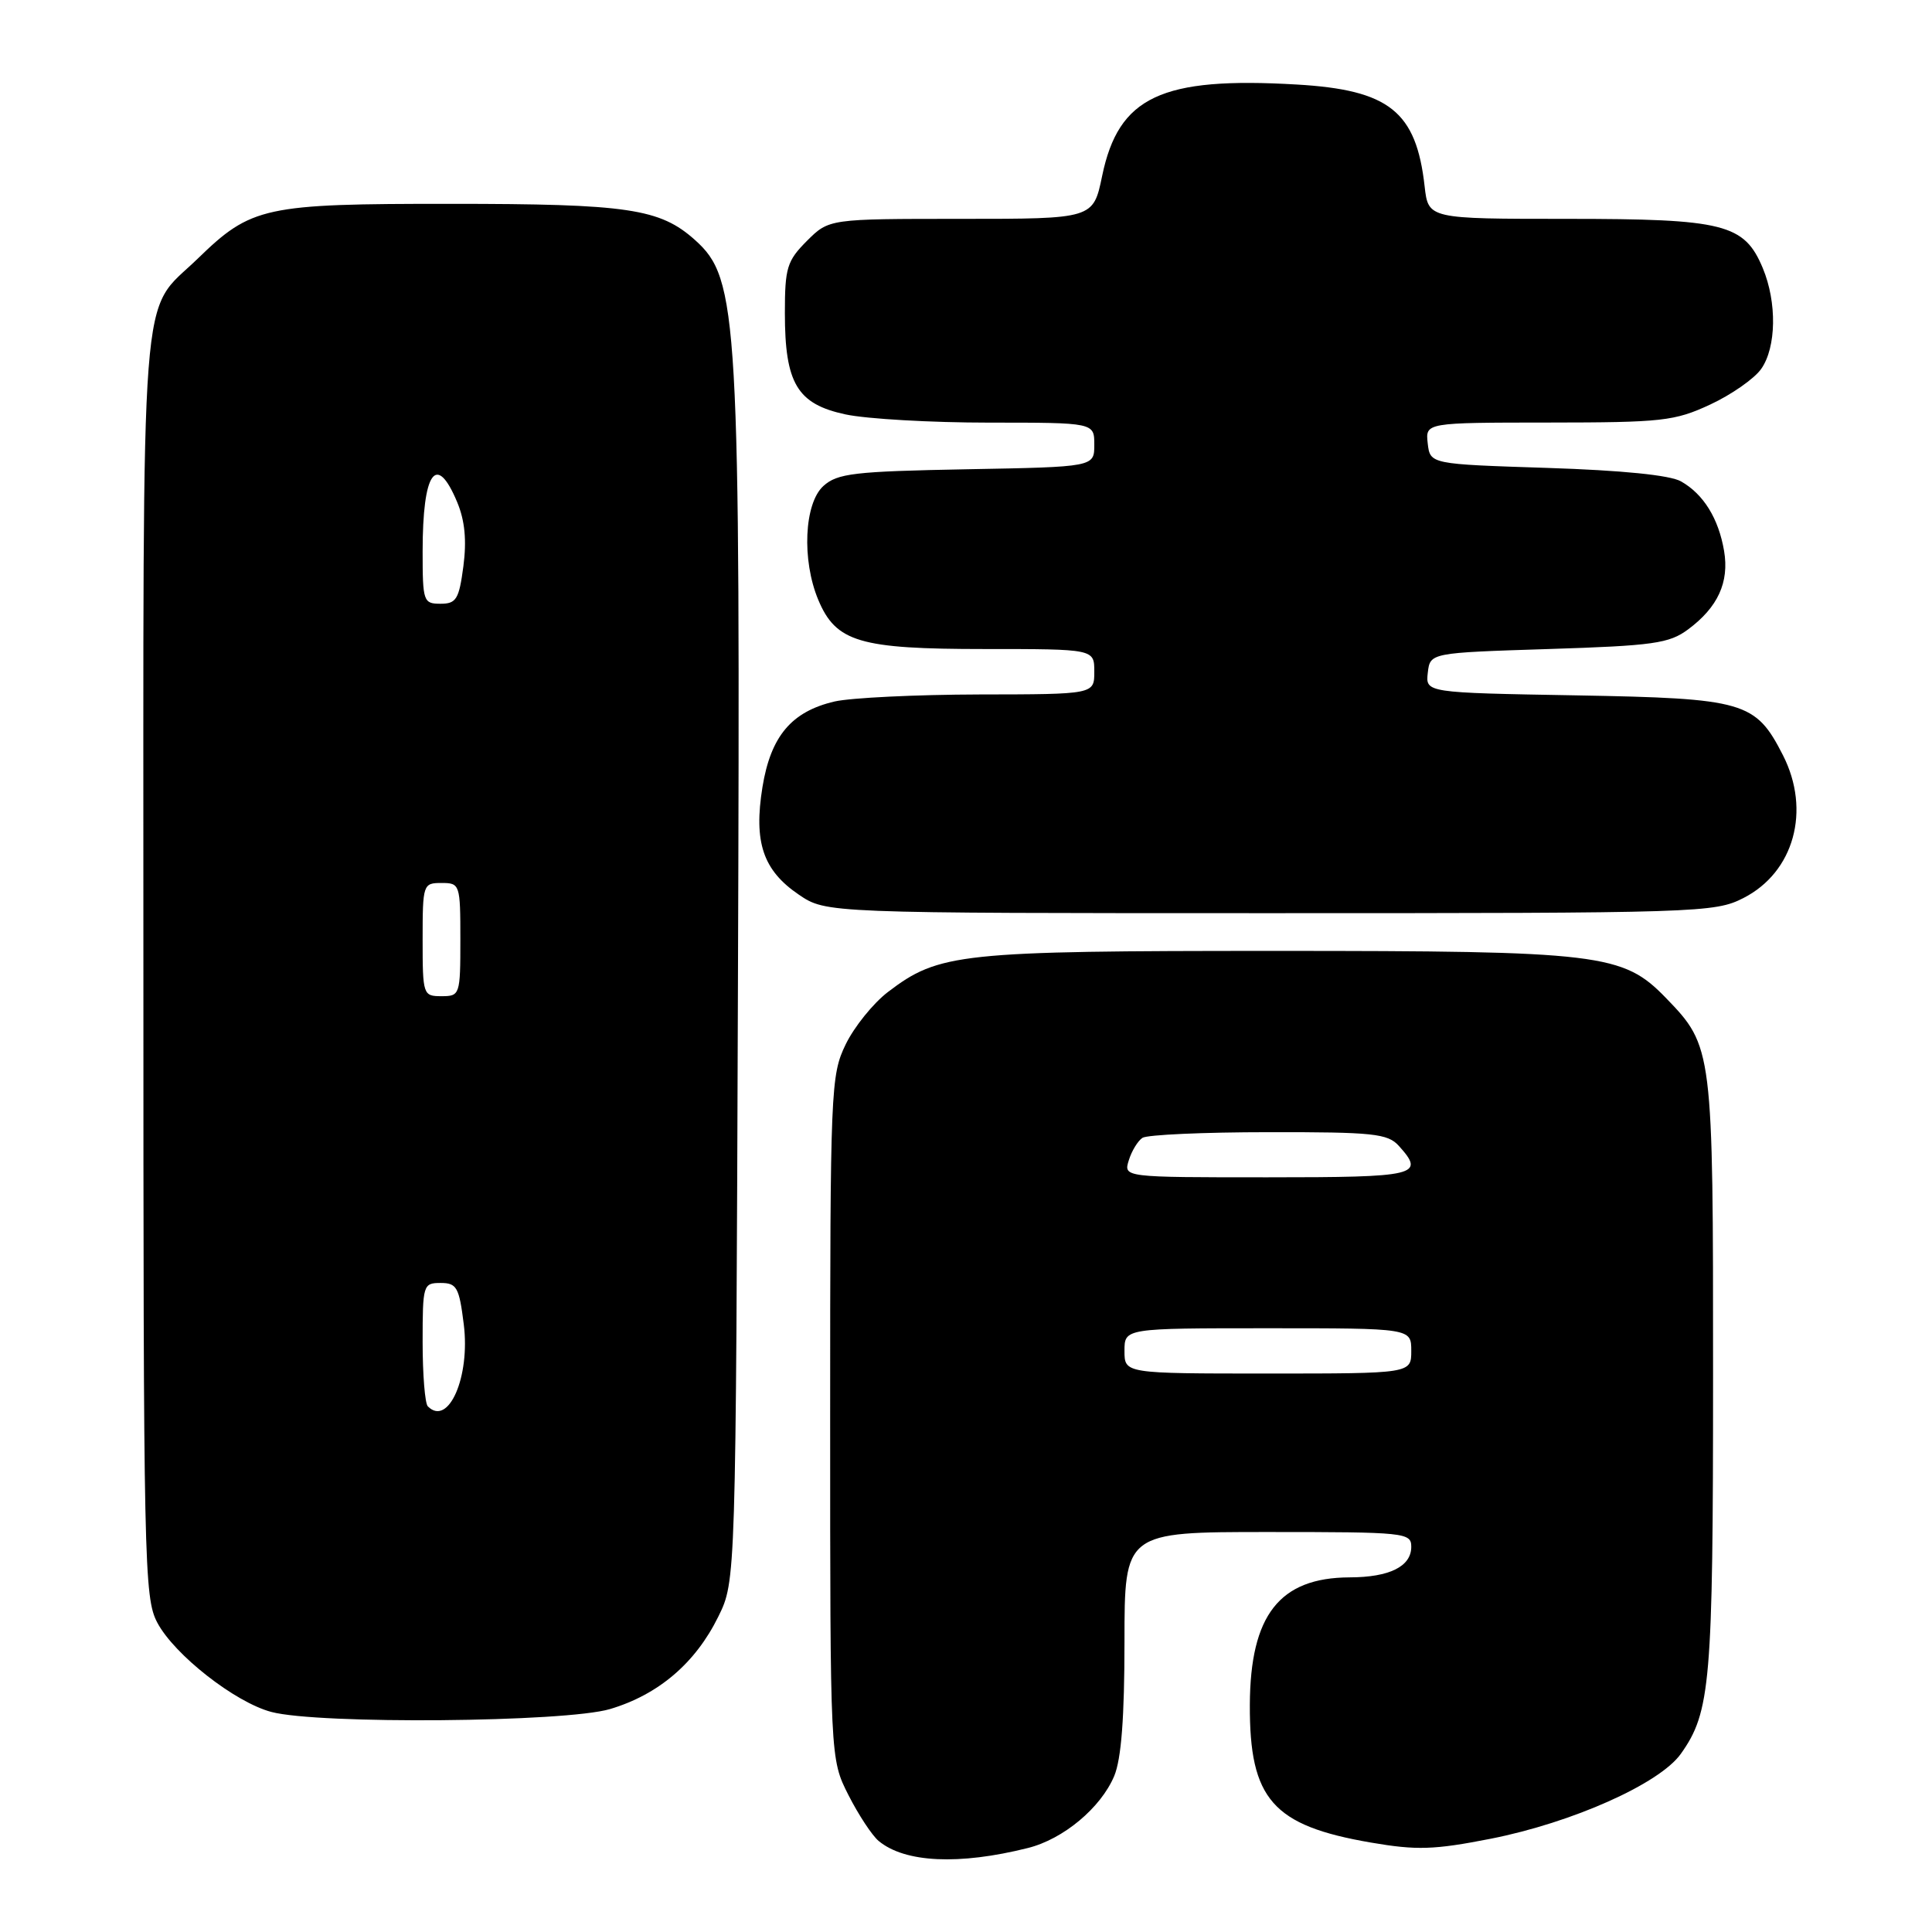 <?xml version="1.0" encoding="UTF-8" standalone="no"?>
<!DOCTYPE svg PUBLIC "-//W3C//DTD SVG 1.1//EN" "http://www.w3.org/Graphics/SVG/1.1/DTD/svg11.dtd" >
<svg xmlns="http://www.w3.org/2000/svg" xmlns:xlink="http://www.w3.org/1999/xlink" version="1.1" viewBox="0 0 256 256">
 <g >
 <path fill="currentColor"
d=" M 136.20 244.87 C 140.90 243.70 145.87 239.54 147.64 235.33 C 148.58 233.08 149.00 227.54 149.00 217.53 C 149.00 203.00 149.00 203.00 168.00 203.00 C 186.22 203.00 187.00 203.08 187.00 204.96 C 187.00 207.57 184.11 209.00 178.82 209.01 C 169.54 209.05 165.66 214.01 165.61 225.90 C 165.56 238.42 168.63 241.91 181.66 244.15 C 187.73 245.19 190.00 245.12 197.54 243.64 C 208.33 241.51 219.91 236.35 222.72 232.39 C 226.66 226.85 226.99 222.97 226.99 182.22 C 227.00 138.94 226.97 138.67 220.73 132.22 C 215.04 126.35 212.12 126.00 168.98 126.00 C 127.07 126.00 124.43 126.28 117.65 131.45 C 115.70 132.94 113.18 136.07 112.05 138.40 C 110.08 142.47 110.00 144.31 110.00 187.85 C 110.00 233.07 110.00 233.07 112.42 237.85 C 113.75 240.47 115.56 243.22 116.43 243.94 C 119.90 246.82 127.07 247.16 136.20 244.87 Z  M 80.83 226.46 C 87.25 224.55 92.15 220.37 95.18 214.21 C 97.50 209.50 97.50 209.50 97.78 130.64 C 98.11 41.66 97.84 36.96 92.10 31.81 C 87.45 27.64 83.22 27.01 59.72 27.01 C 34.99 27.00 33.31 27.36 26.17 34.30 C 18.44 41.80 19.00 34.52 19.00 127.72 C 19.00 207.32 19.09 211.71 20.85 215.02 C 23.11 219.27 31.13 225.56 35.95 226.84 C 42.16 228.50 74.89 228.22 80.83 226.46 Z  M 231.02 118.99 C 237.72 115.57 239.98 107.39 236.25 100.07 C 232.62 92.96 231.19 92.54 208.87 92.14 C 188.89 91.79 188.89 91.79 189.19 89.14 C 189.50 86.50 189.50 86.50 205.18 86.00 C 219.08 85.56 221.18 85.26 223.68 83.40 C 227.63 80.47 229.15 77.15 228.45 73.00 C 227.72 68.71 225.73 65.48 222.75 63.79 C 221.31 62.96 214.93 62.32 205.00 62.00 C 189.50 61.50 189.50 61.50 189.18 58.75 C 188.87 56.00 188.87 56.00 205.18 55.99 C 220.26 55.98 221.89 55.80 226.62 53.60 C 229.43 52.29 232.47 50.17 233.37 48.88 C 235.38 46.02 235.47 40.07 233.58 35.53 C 231.13 29.67 228.46 29.00 207.68 29.00 C 189.26 29.00 189.26 29.00 188.77 24.69 C 187.66 14.76 184.07 11.91 171.82 11.20 C 153.87 10.15 148.22 12.81 146.04 23.31 C 144.86 29.00 144.86 29.00 127.35 29.00 C 109.85 29.00 109.85 29.00 106.92 31.92 C 104.28 34.57 104.00 35.48 104.00 41.47 C 104.00 50.81 105.63 53.54 112.03 54.91 C 114.82 55.51 123.38 56.00 131.05 56.00 C 145.00 56.00 145.00 56.00 145.00 58.93 C 145.00 61.87 145.00 61.87 128.10 62.18 C 113.15 62.46 110.96 62.72 109.10 64.40 C 106.56 66.71 106.22 74.20 108.42 79.47 C 110.77 85.08 113.88 86.00 130.45 86.00 C 145.00 86.00 145.00 86.00 145.00 89.00 C 145.00 92.00 145.00 92.00 129.75 92.02 C 121.36 92.04 112.74 92.46 110.59 92.95 C 104.88 94.28 102.13 97.54 101.03 104.29 C 99.85 111.59 101.10 115.32 105.84 118.54 C 109.46 121.00 109.46 121.00 168.27 121.00 C 225.20 121.00 227.21 120.94 231.02 118.99 Z  M 149.00 179.00 C 149.00 176.00 149.00 176.00 168.00 176.00 C 187.00 176.00 187.00 176.00 187.00 179.00 C 187.00 182.00 187.00 182.00 168.00 182.00 C 149.00 182.00 149.00 182.00 149.00 179.00 Z  M 149.57 153.75 C 149.95 152.51 150.77 151.17 151.38 150.77 C 152.00 150.36 159.52 150.02 168.10 150.02 C 181.94 150.00 183.88 150.20 185.35 151.83 C 188.89 155.75 187.83 156.00 167.93 156.00 C 148.87 156.00 148.87 156.00 149.57 153.75 Z  M 56.69 186.35 C 56.31 185.98 56.00 182.14 56.00 177.83 C 56.00 170.25 56.07 170.00 58.38 170.00 C 60.52 170.00 60.84 170.56 61.45 175.47 C 62.33 182.45 59.42 189.09 56.69 186.35 Z  M 56.00 124.50 C 56.00 117.17 56.06 117.00 58.50 117.00 C 60.94 117.00 61.00 117.17 61.00 124.50 C 61.00 131.83 60.94 132.00 58.50 132.00 C 56.06 132.00 56.00 131.83 56.00 124.50 Z  M 56.00 73.08 C 56.00 62.49 57.81 59.90 60.58 66.54 C 61.60 68.98 61.85 71.61 61.40 75.04 C 60.82 79.41 60.46 80.00 58.37 80.00 C 56.10 80.00 56.00 79.69 56.00 73.08 Z "/>
</g>
</svg>